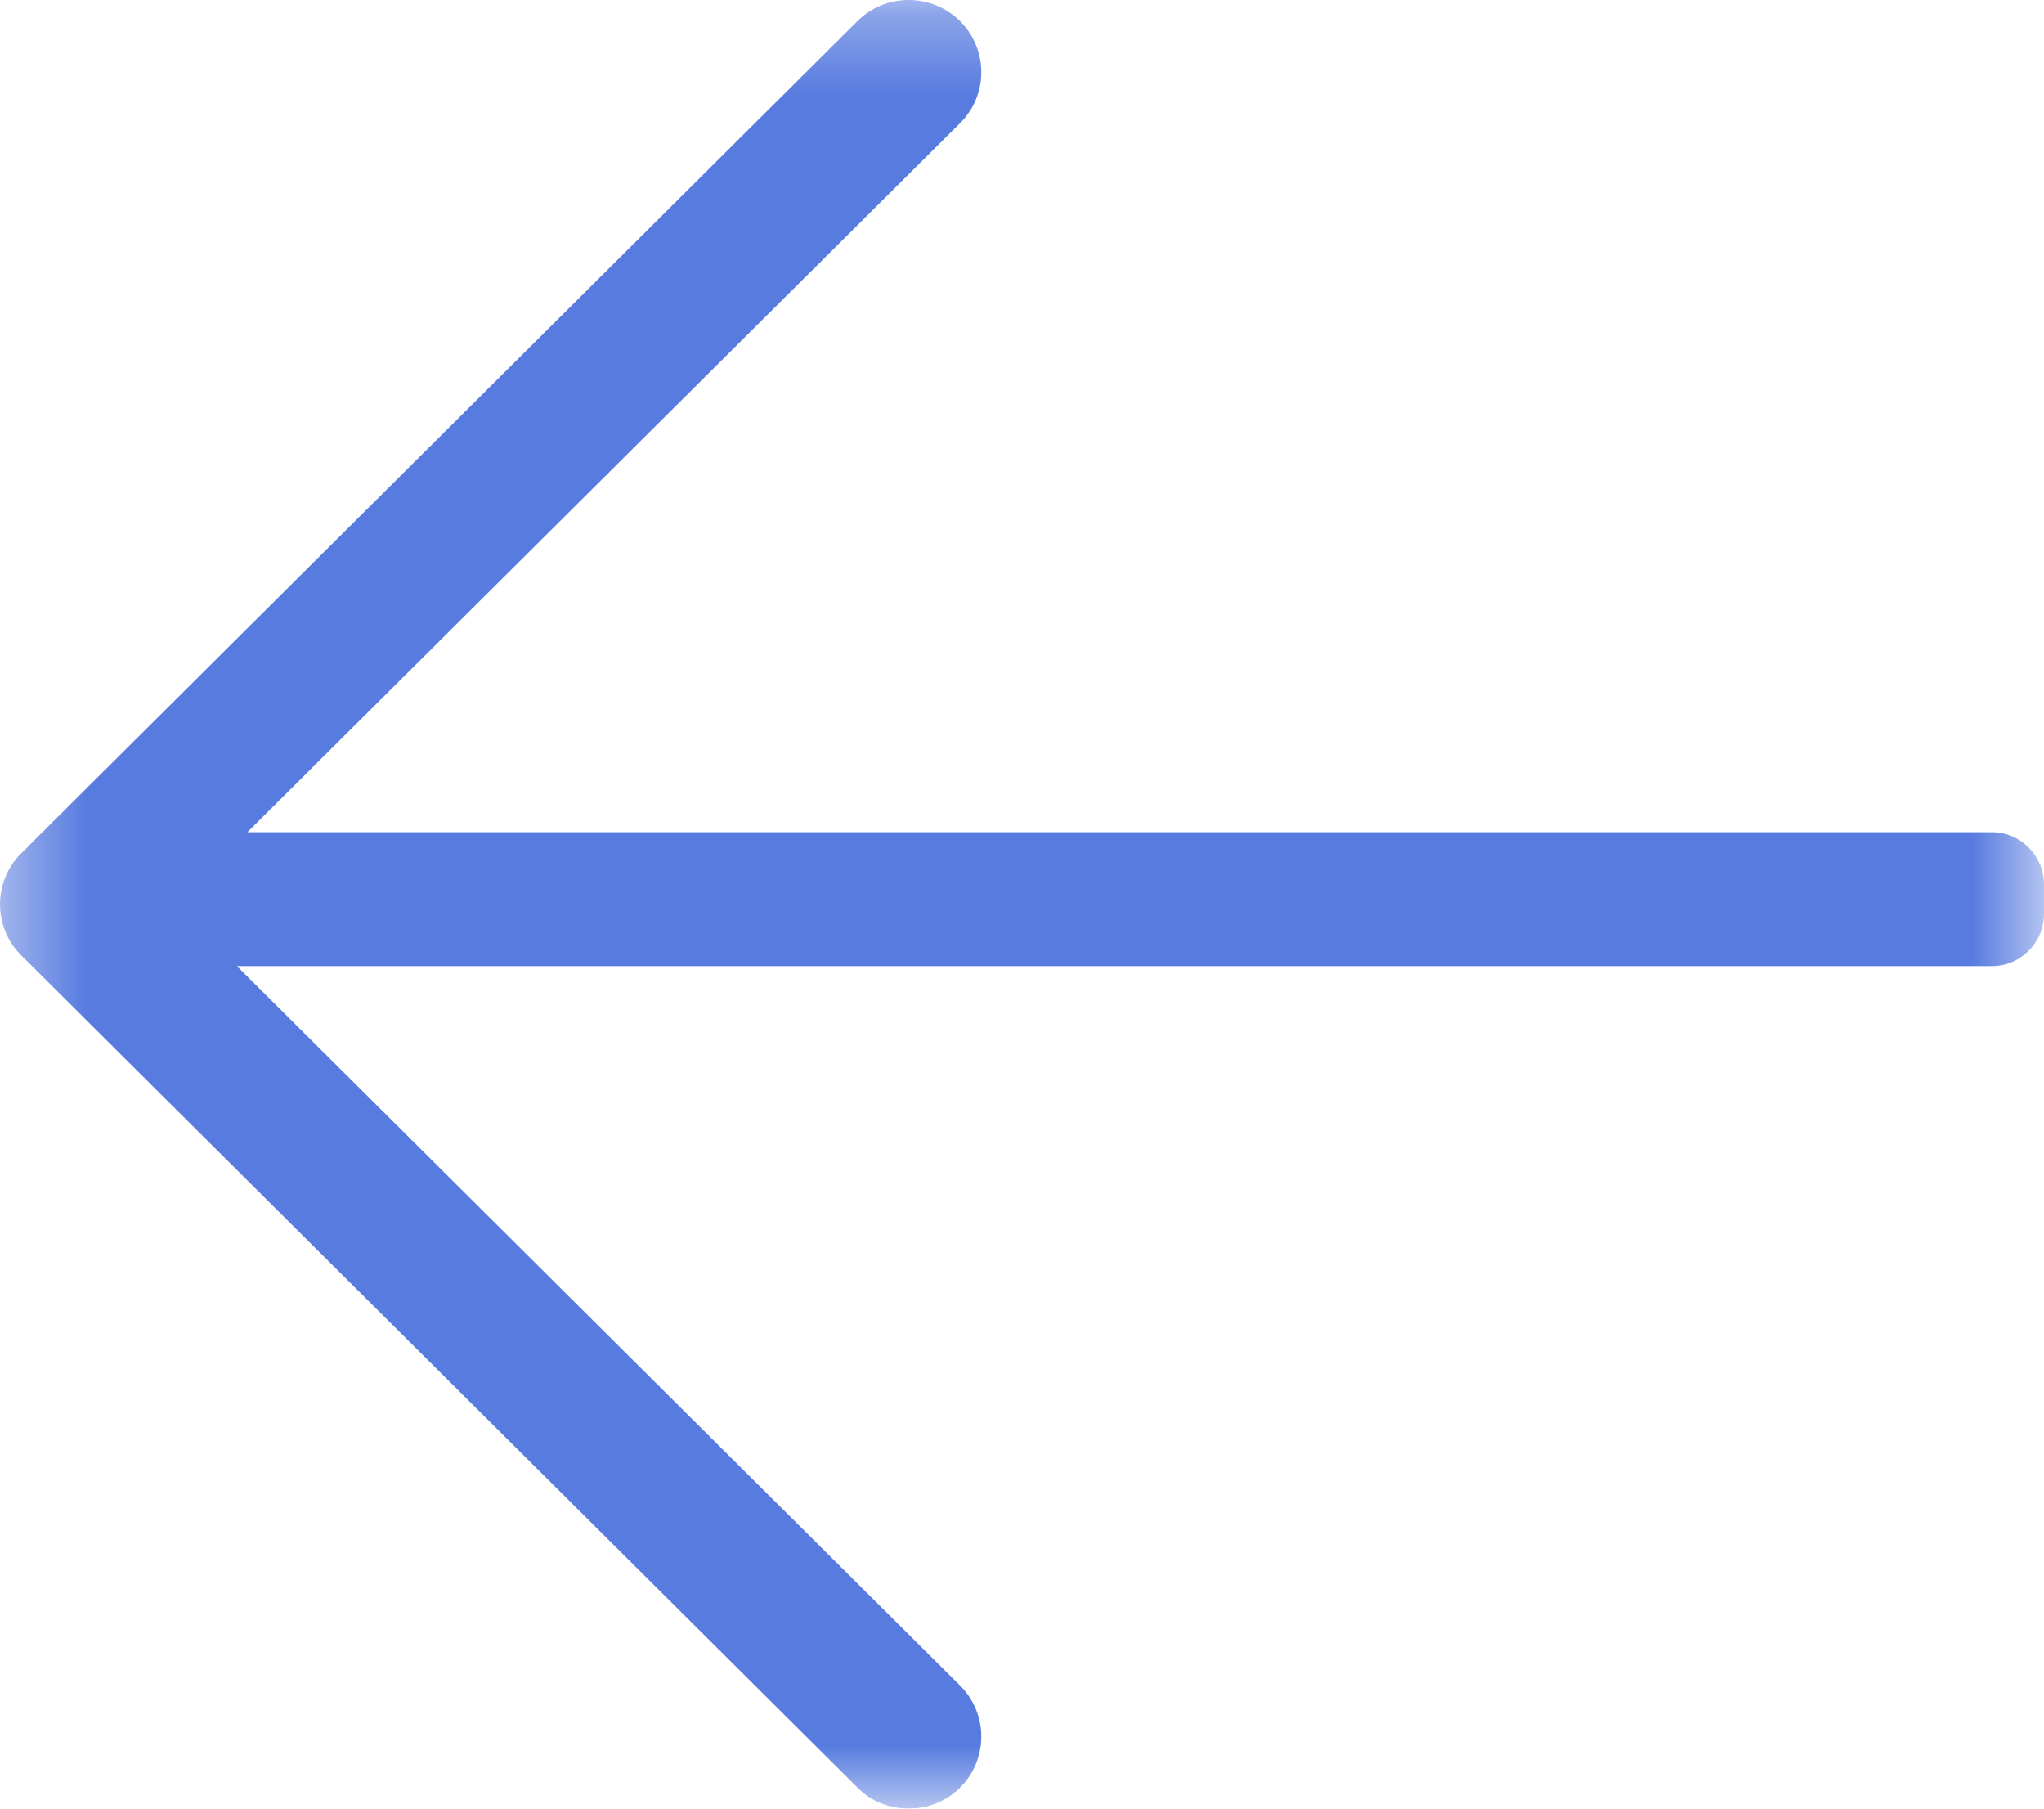 <svg enable-background="new 0 0 26 23" viewBox="0 0 26 23" xmlns="http://www.w3.org/2000/svg" xmlns:xlink="http://www.w3.org/1999/xlink"><mask id="a" maskUnits="userSpaceOnUse"><path clip-rule="evenodd" d="m0-0h26v23h-26z" fill="#fff" fill-rule="evenodd"/></mask><path clip-rule="evenodd" d="m25.73 10.852c-.026-.026-.045-.043-.071-.069-.022-.026-.036-.038-.062-.064l-10.504-10.451c-.36-.358-.941-.358-1.305 0-.36.361-.36.94 0 1.298l9.066 9.017h-22.191c-.367-0-.663.299-.663.667v.369c0 .369.297.667.663.667h22.324l-9.199 9.149c-.36.358-.36.94 0 1.298.182.181.419.266.652.266.241 0 .474-.085.652-.266l10.638-10.584c.36-.358.36-.94 0-1.298" fill="#577bdf" fill-rule="evenodd" mask="url(#a)" transform="matrix(-1 0 0 1 26 0)"/></svg>